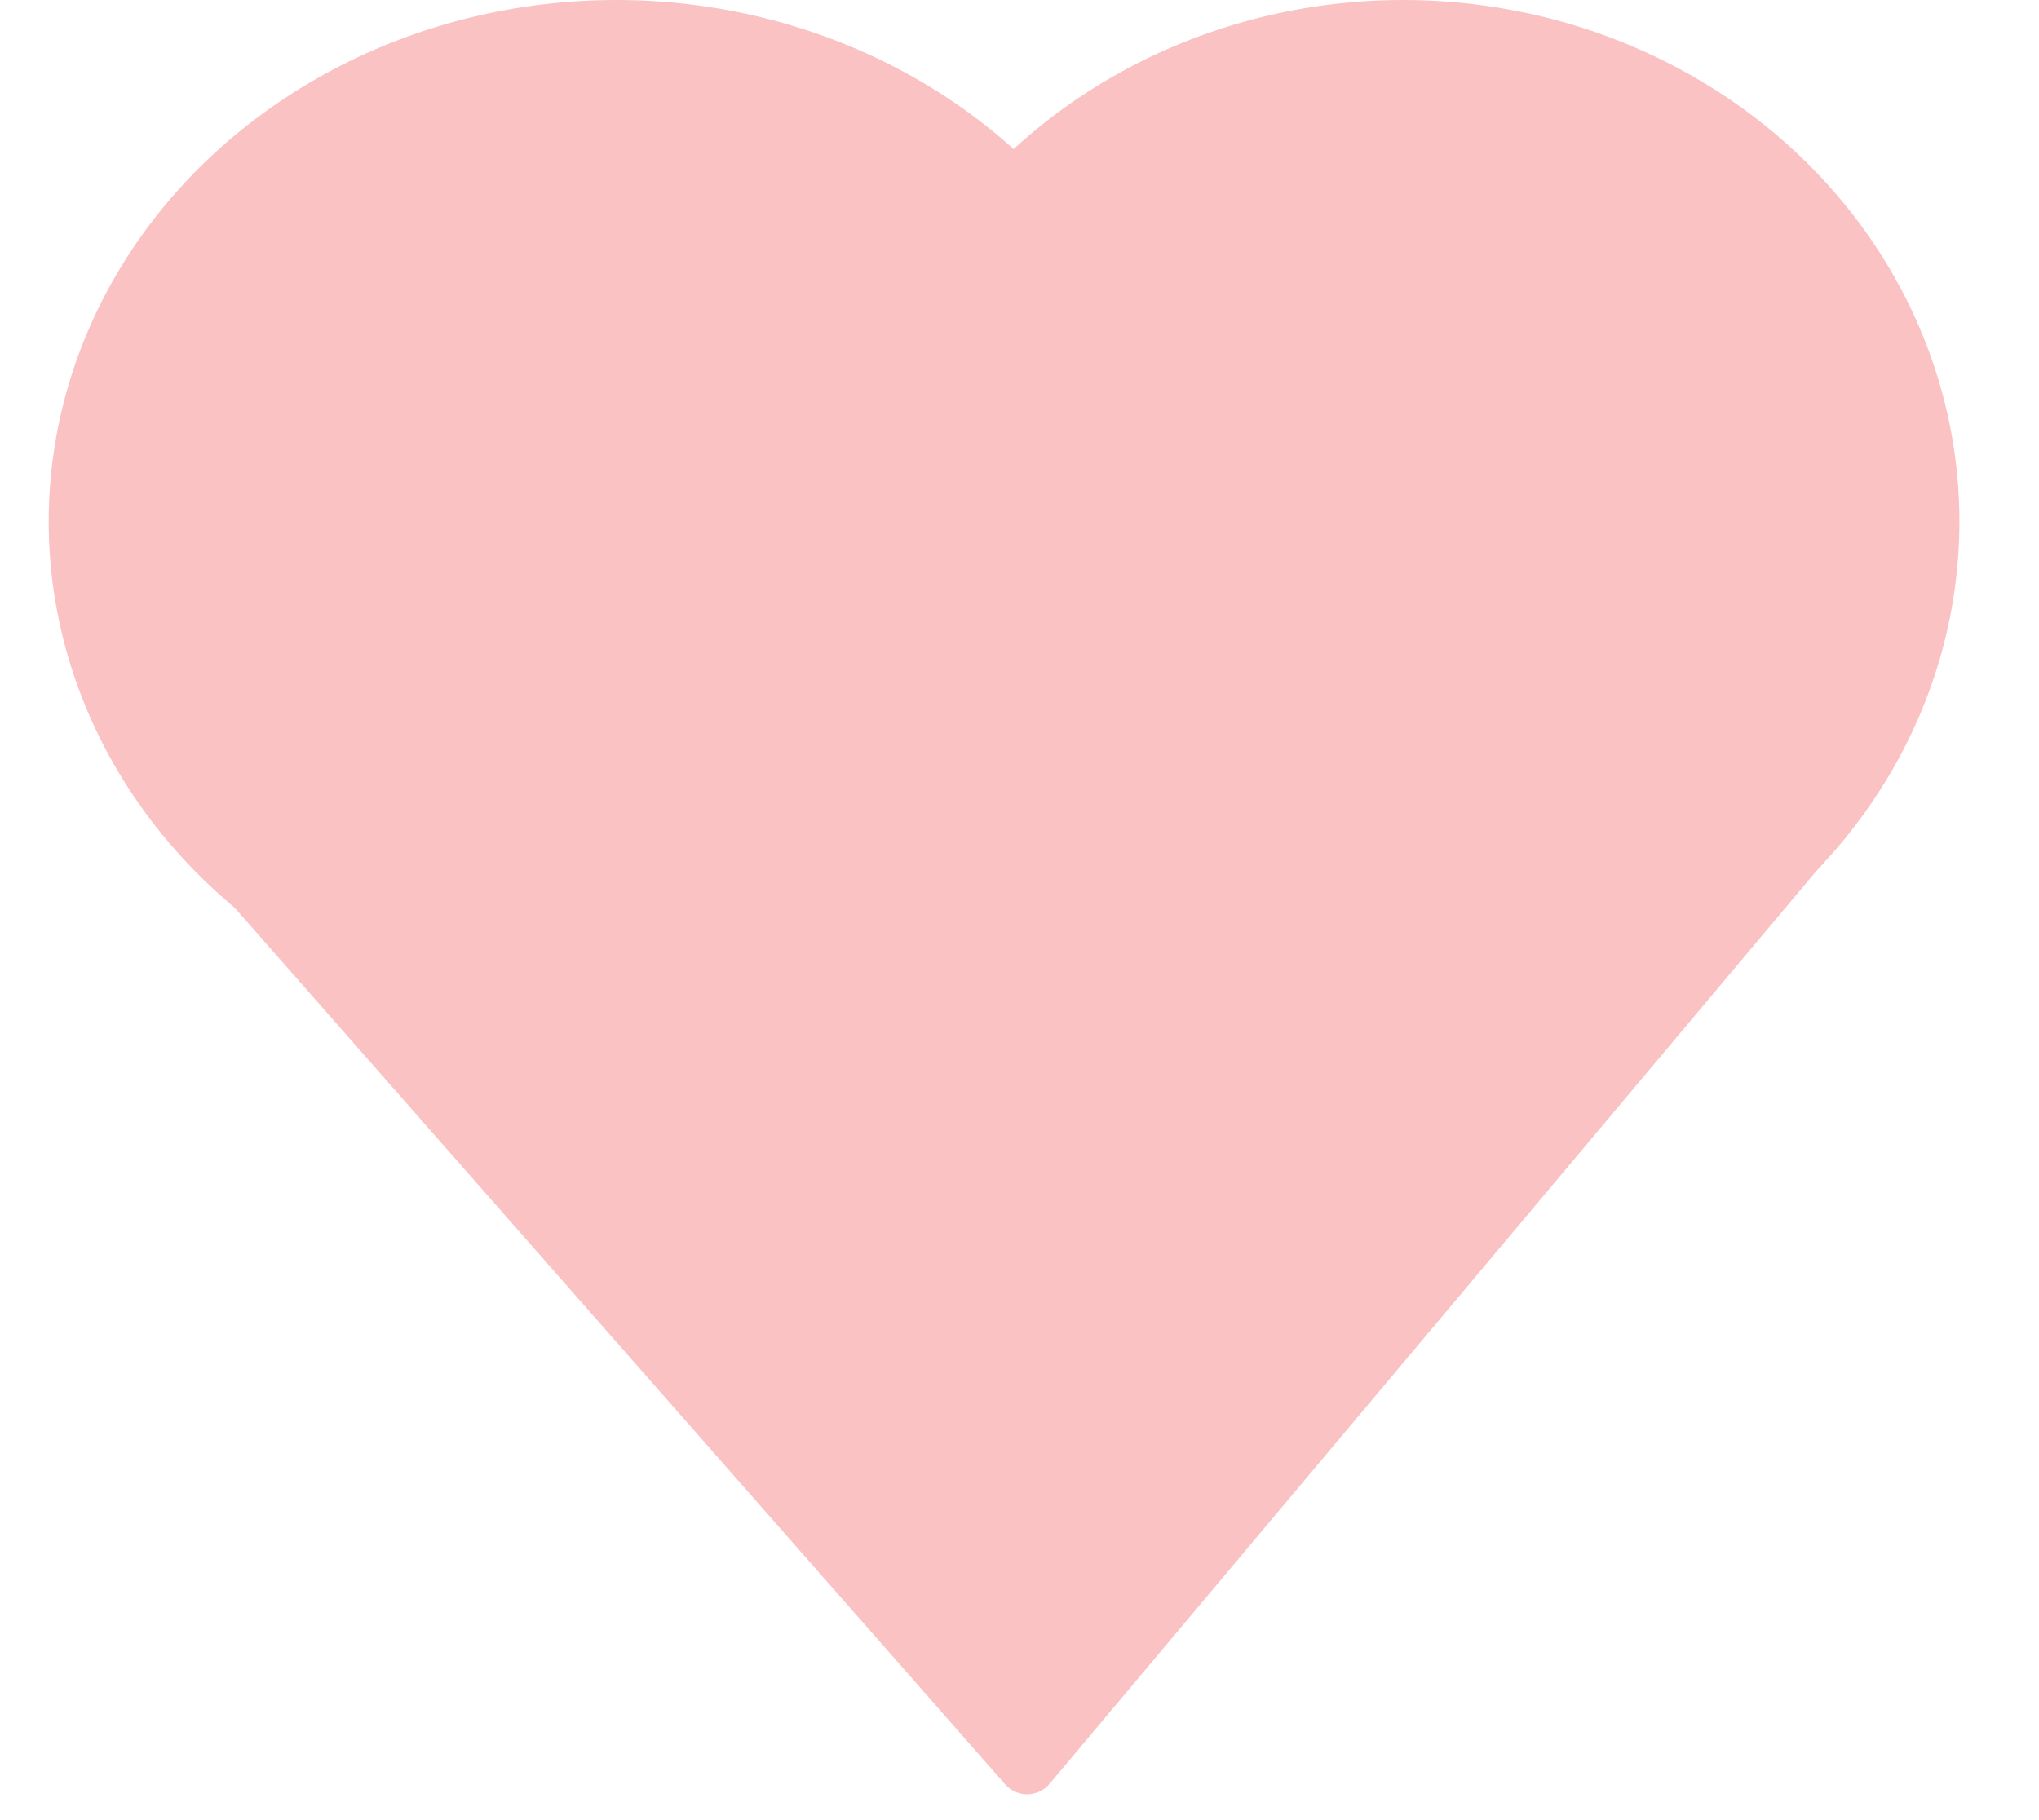 <svg width="840" height="750" viewBox="0 0 840 750" fill="none" xmlns="http://www.w3.org/2000/svg">
<ellipse cx="253.893" cy="214.928" rx="233.829" ry="214.928" fill="#FAC2C2"/>
<ellipse cx="578.012" cy="214.928" rx="229.198" ry="214.928" fill="#FAC2C2"/>
<path d="M432.334 735.091C427.612 740.712 418.985 740.8 414.13 735.275L74.764 349.107C67.986 341.394 73.369 329.3 83.628 329.196L753.013 322.411C763.271 322.307 768.944 334.289 762.353 342.137L432.334 735.091Z" fill="#FAC2C2"/>
</svg>
